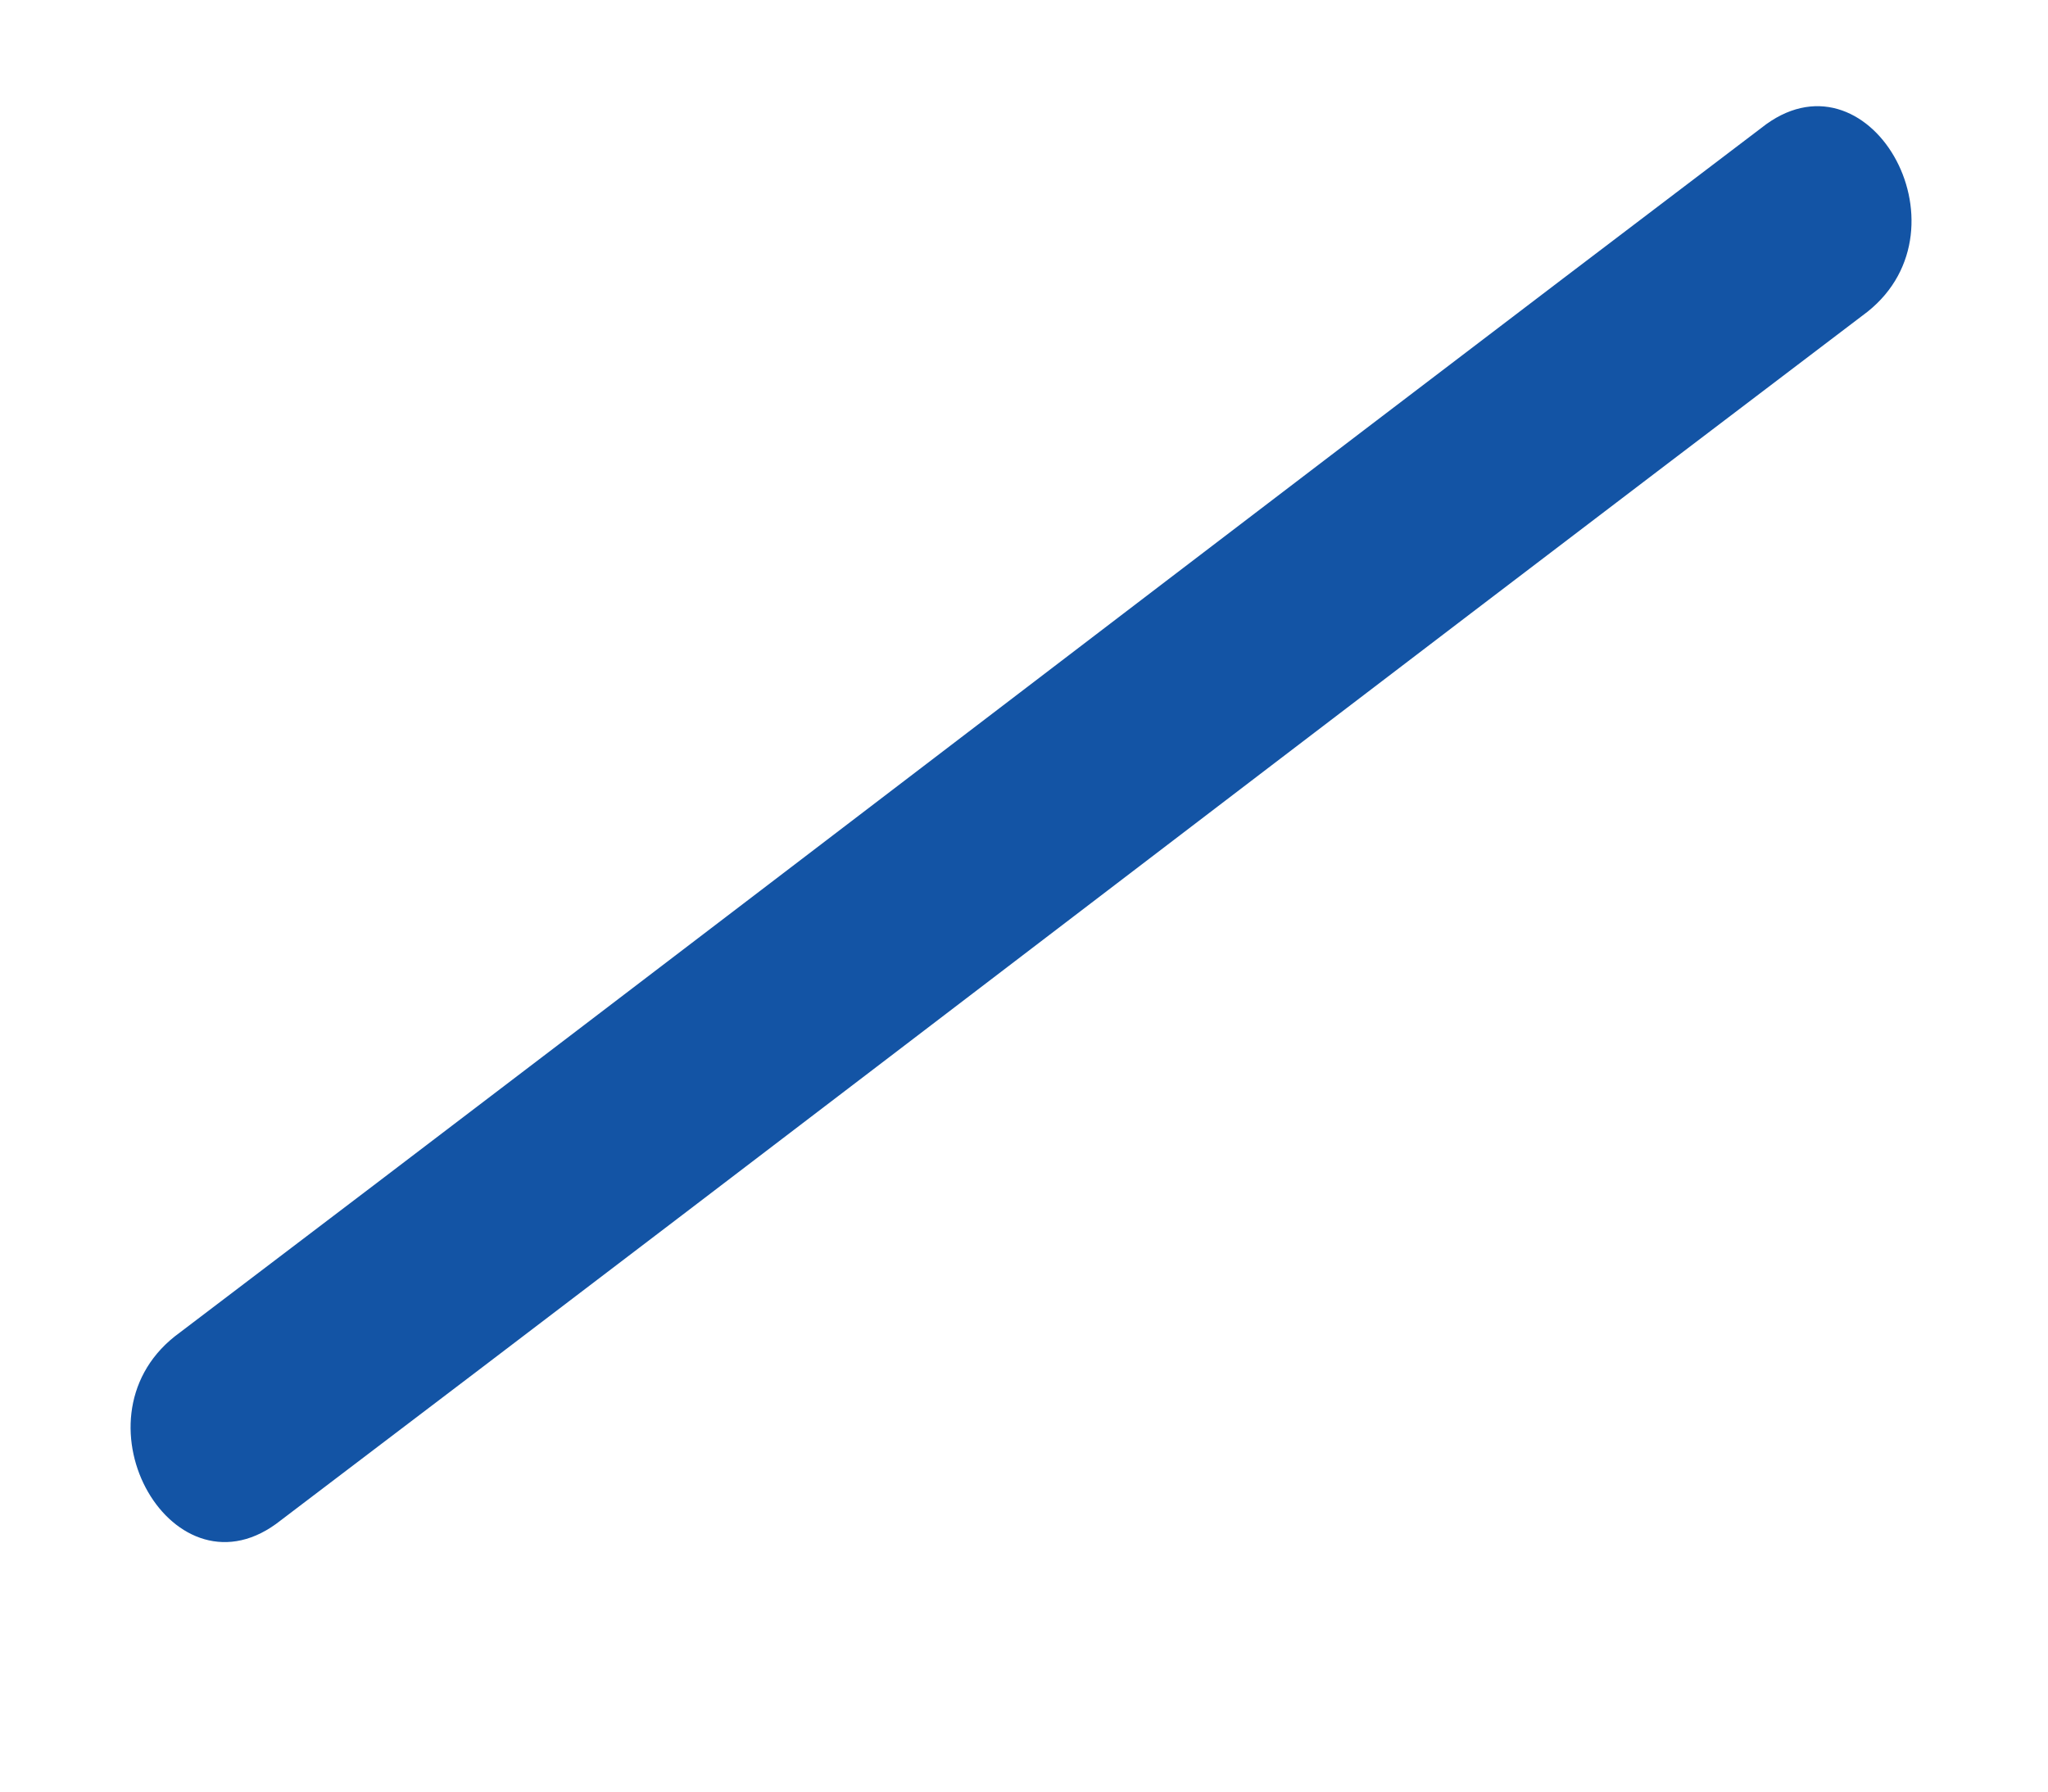 <?xml version="1.0" encoding="UTF-8" standalone="no"?><svg width='8' height='7' viewBox='0 0 8 7' fill='none' xmlns='http://www.w3.org/2000/svg'>
<path d='M1.097 5.94C3.172 4.366 5.22 2.792 7.295 1.218C7.71 0.887 7.295 0.169 6.88 0.5C4.805 2.074 2.757 3.648 0.682 5.222C0.267 5.553 0.682 6.271 1.097 5.94Z' fill='#1354A5'/>
</svg>

